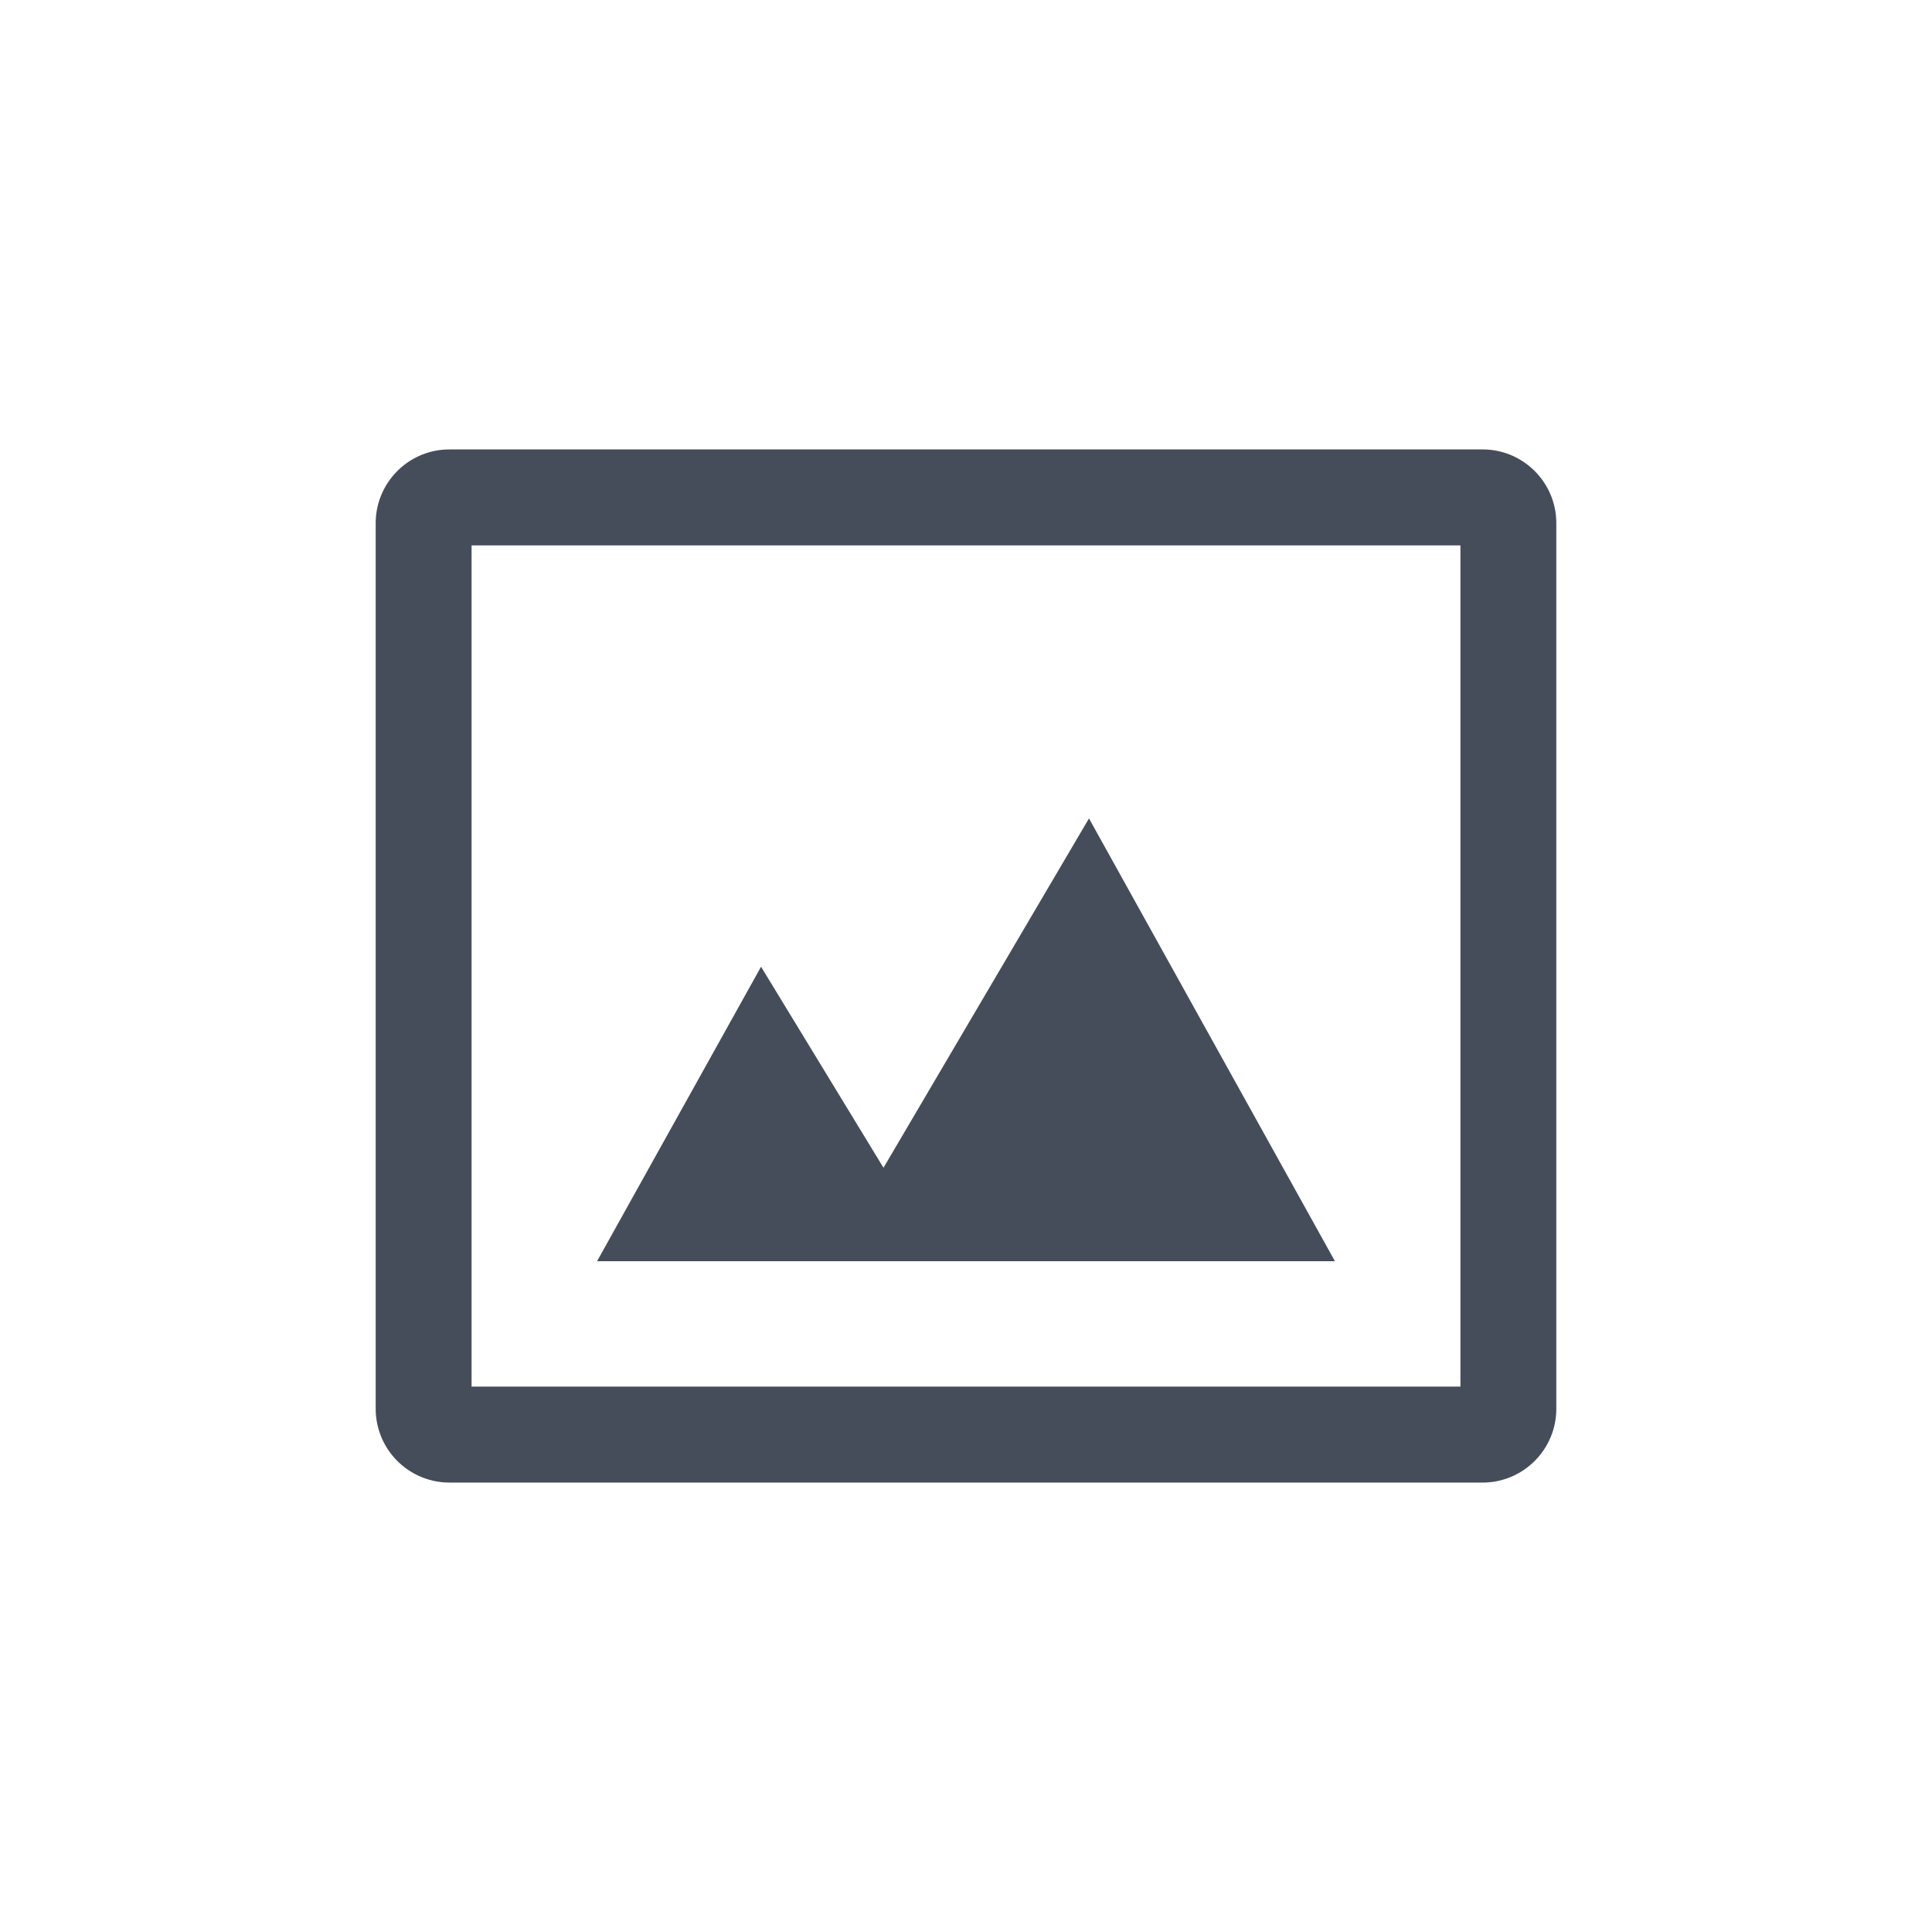 <svg xmlns="http://www.w3.org/2000/svg" width="24" height="24" viewBox="0 0 24 24">
<path class="ql-fill" d="M18.417 5.583c.506 0 .916.41.916.917v11c0 .506-.41.917-.916.917H5.583a.917.917 0 0 1-.916-.917v-11c0-.506.41-.917.916-.917h12.834zm-.275 1.192H5.858v10.45h12.284V6.775zm-4.614 3.392l3.055 5.5H7.417l2.037-3.658 1.521 2.497 2.553-4.34z" fill="#464D5A" fill-rule="evenodd"/>
</svg>